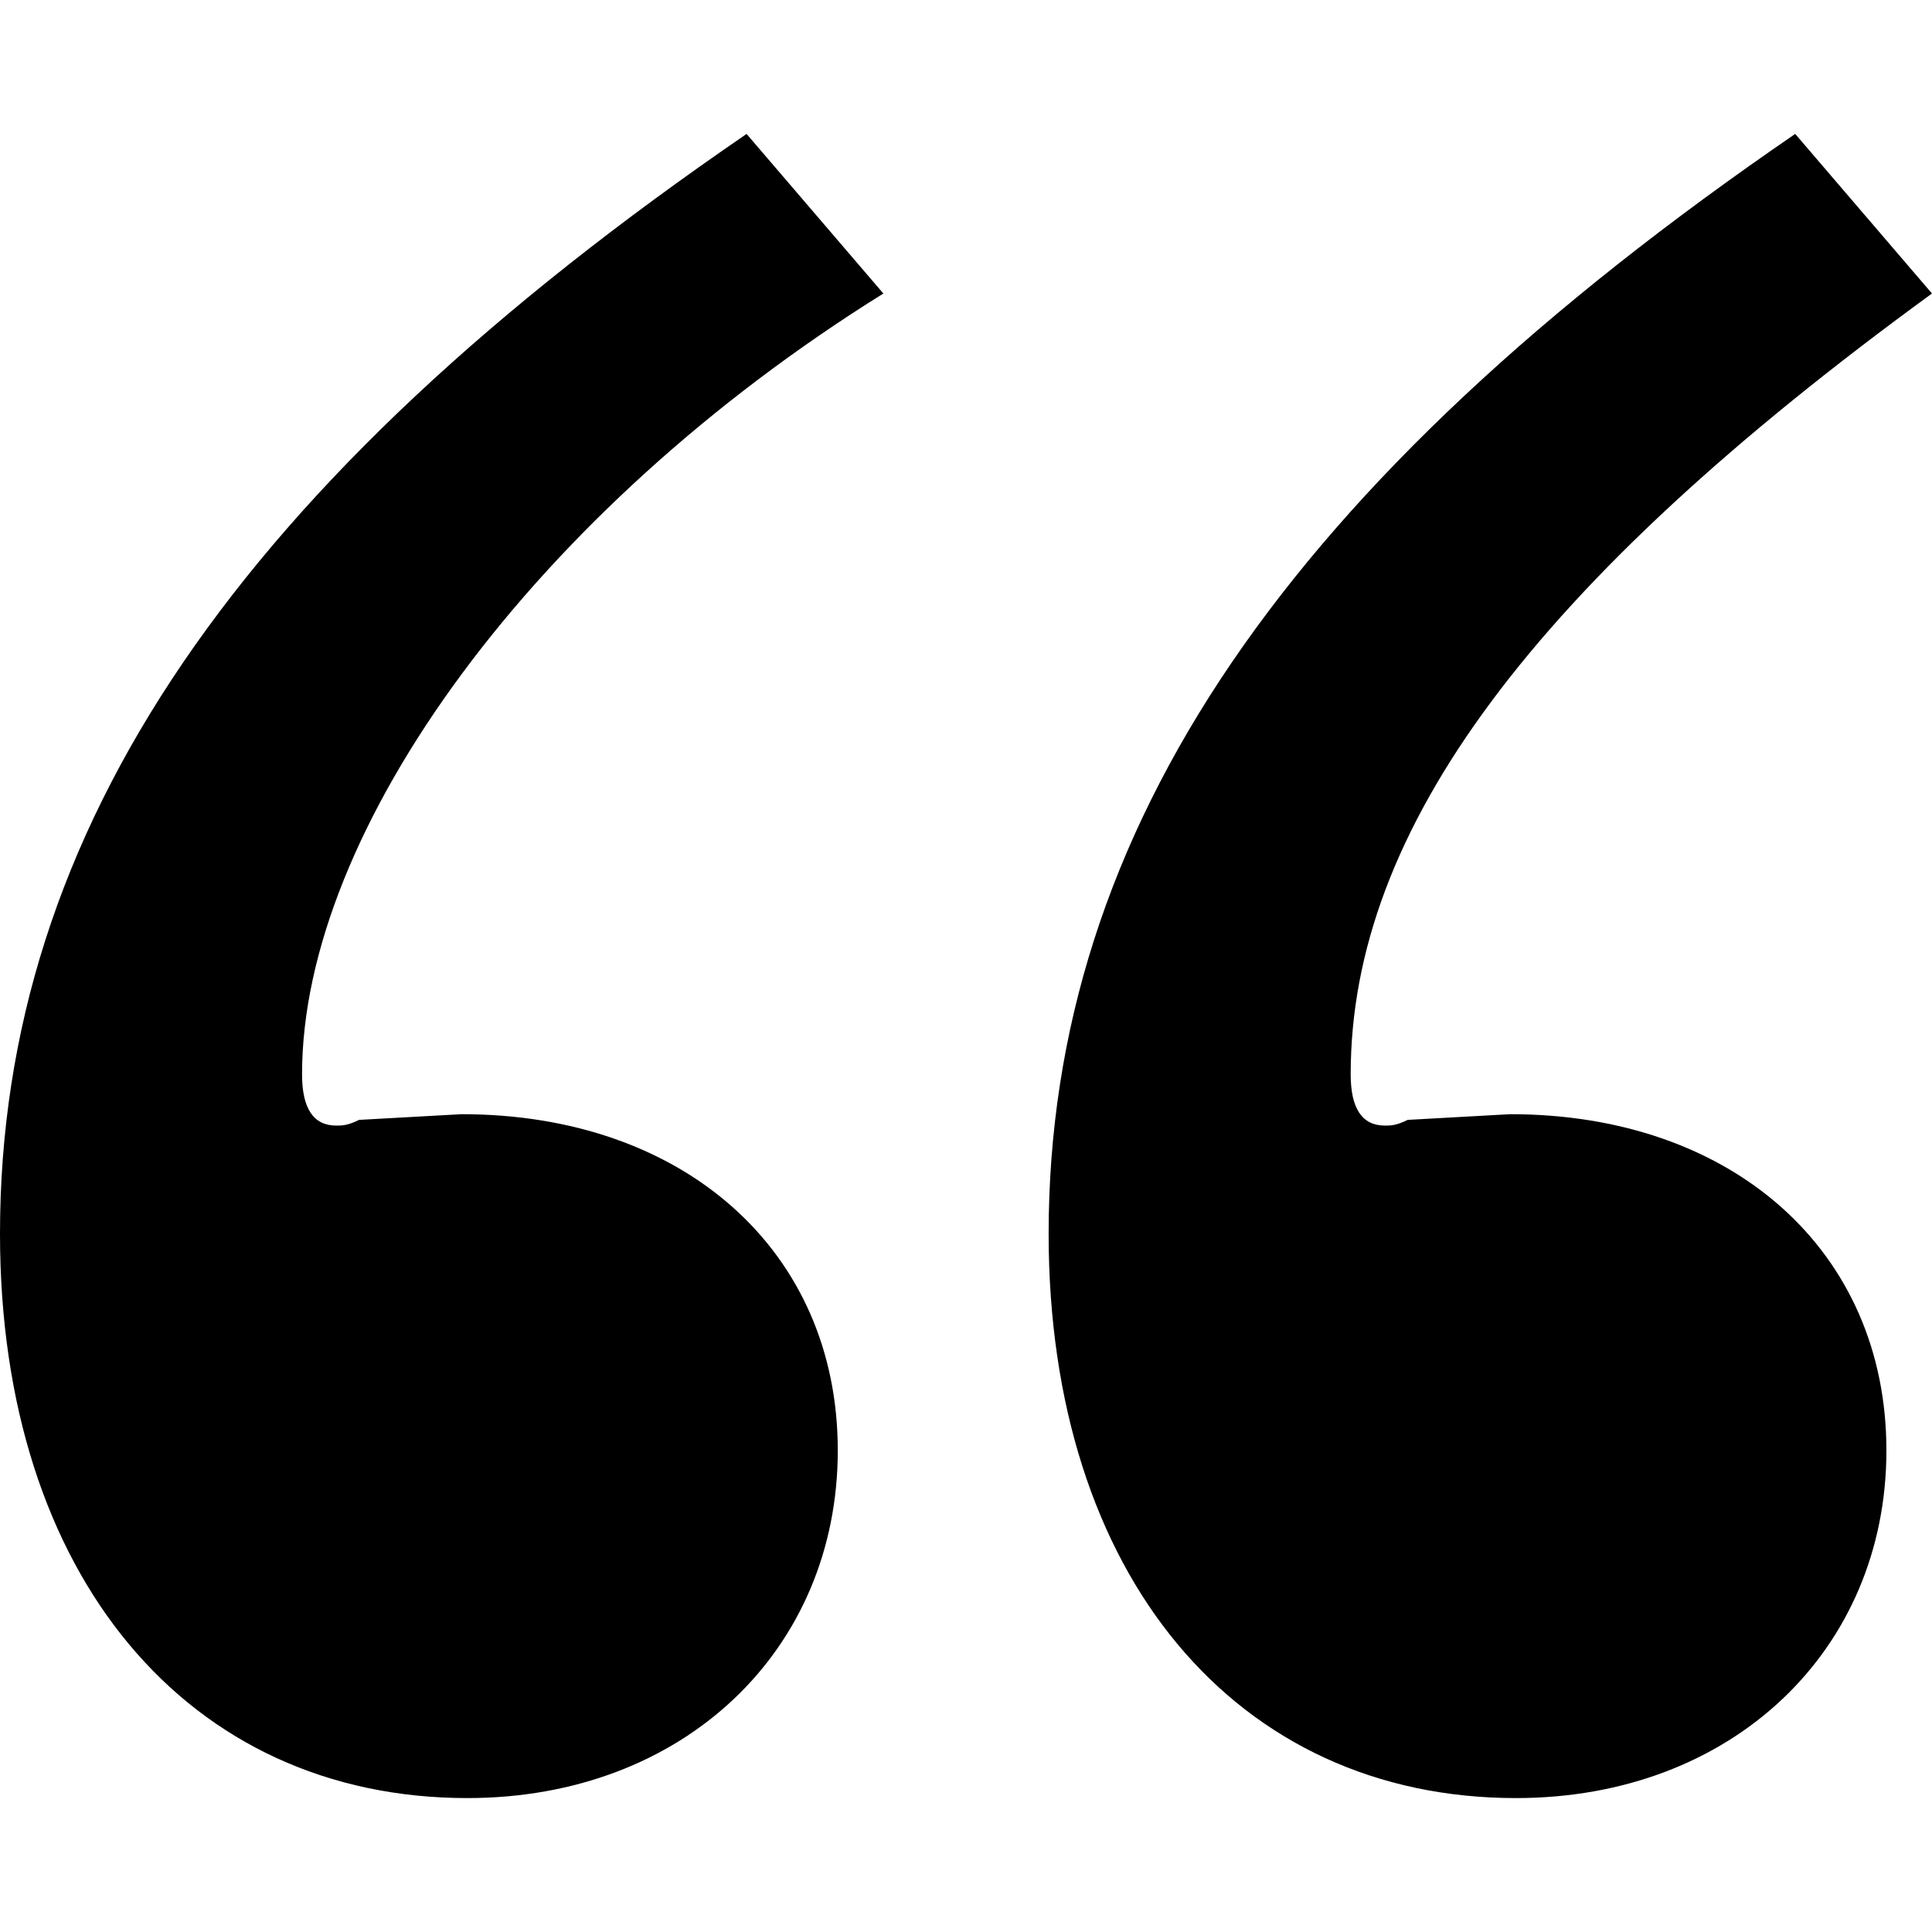 <?xml version="1.0" encoding="UTF-8" standalone="no"?>
<!-- Created with Inkscape (http://www.inkscape.org/) -->

<svg
   width="100"
   height="100"
   viewBox="0 0 100 100"
   version="1.1"
   id="svg5"
   inkscape:version="1.1 (c4e8f9ed74, 2021-05-24)"
   sodipodi:docname="icon-quote-begin.svg"
   xmlns:inkscape="http://www.inkscape.org/namespaces/inkscape"
   xmlns:sodipodi="http://sodipodi.sourceforge.net/DTD/sodipodi-0.dtd"
   xmlns="http://www.w3.org/2000/svg"
   xmlns:svg="http://www.w3.org/2000/svg">
  <sodipodi:namedview
     id="namedview7"
     pagecolor="#ffffff"
     bordercolor="#666666"
     borderopacity="1.0"
     inkscape:pageshadow="2"
     inkscape:pageopacity="0.0"
     inkscape:pagecheckerboard="0"
     inkscape:document-units="px"
     showgrid="false"
     units="px"
     width="100px"
     inkscape:zoom="2.9647587"
     inkscape:cx="3.0356602"
     inkscape:cy="106.9227"
     inkscape:window-width="1920"
     inkscape:window-height="1019"
     inkscape:window-x="0"
     inkscape:window-y="33"
     inkscape:window-maximized="1"
     inkscape:current-layer="svg5" />
  <defs
     id="defs2" />
  <path
     d="M 92.92,6.932 C 66.667,24.926 54.277,42.92 54.277,63.864 c 0,17.699 9.734,29.204 24.189,29.204 11.209,0 19.174,-7.67 19.174,-17.994 0,-10.324 -7.965,-17.404 -19.469,-17.404 l -5.31,0.295 c -0.59,0.295 -0.885,0.295 -1.18,0.295 -1.18,0 -1.77,-0.885 -1.77,-2.655 0,-12.684 9.44,-25.369 30.088,-40.413 z m -54.277,0 C 12.389,24.926 4.785e-6,42.92 4.785e-6,63.864 c 0,17.699 9.735,29.204 24.189,29.204 11.209,0 19.174,-7.67 19.174,-17.994 0,-10.324 -7.965,-17.404 -19.469,-17.404 L 18.584,57.965 c -0.59,0.295 -0.885,0.295 -1.18,0.295 -1.18,0 -1.77,-0.885 -1.77,-2.655 0,-12.684 12.094,-29.204 30.089,-40.413 z"
     id="path868" />
</svg>
